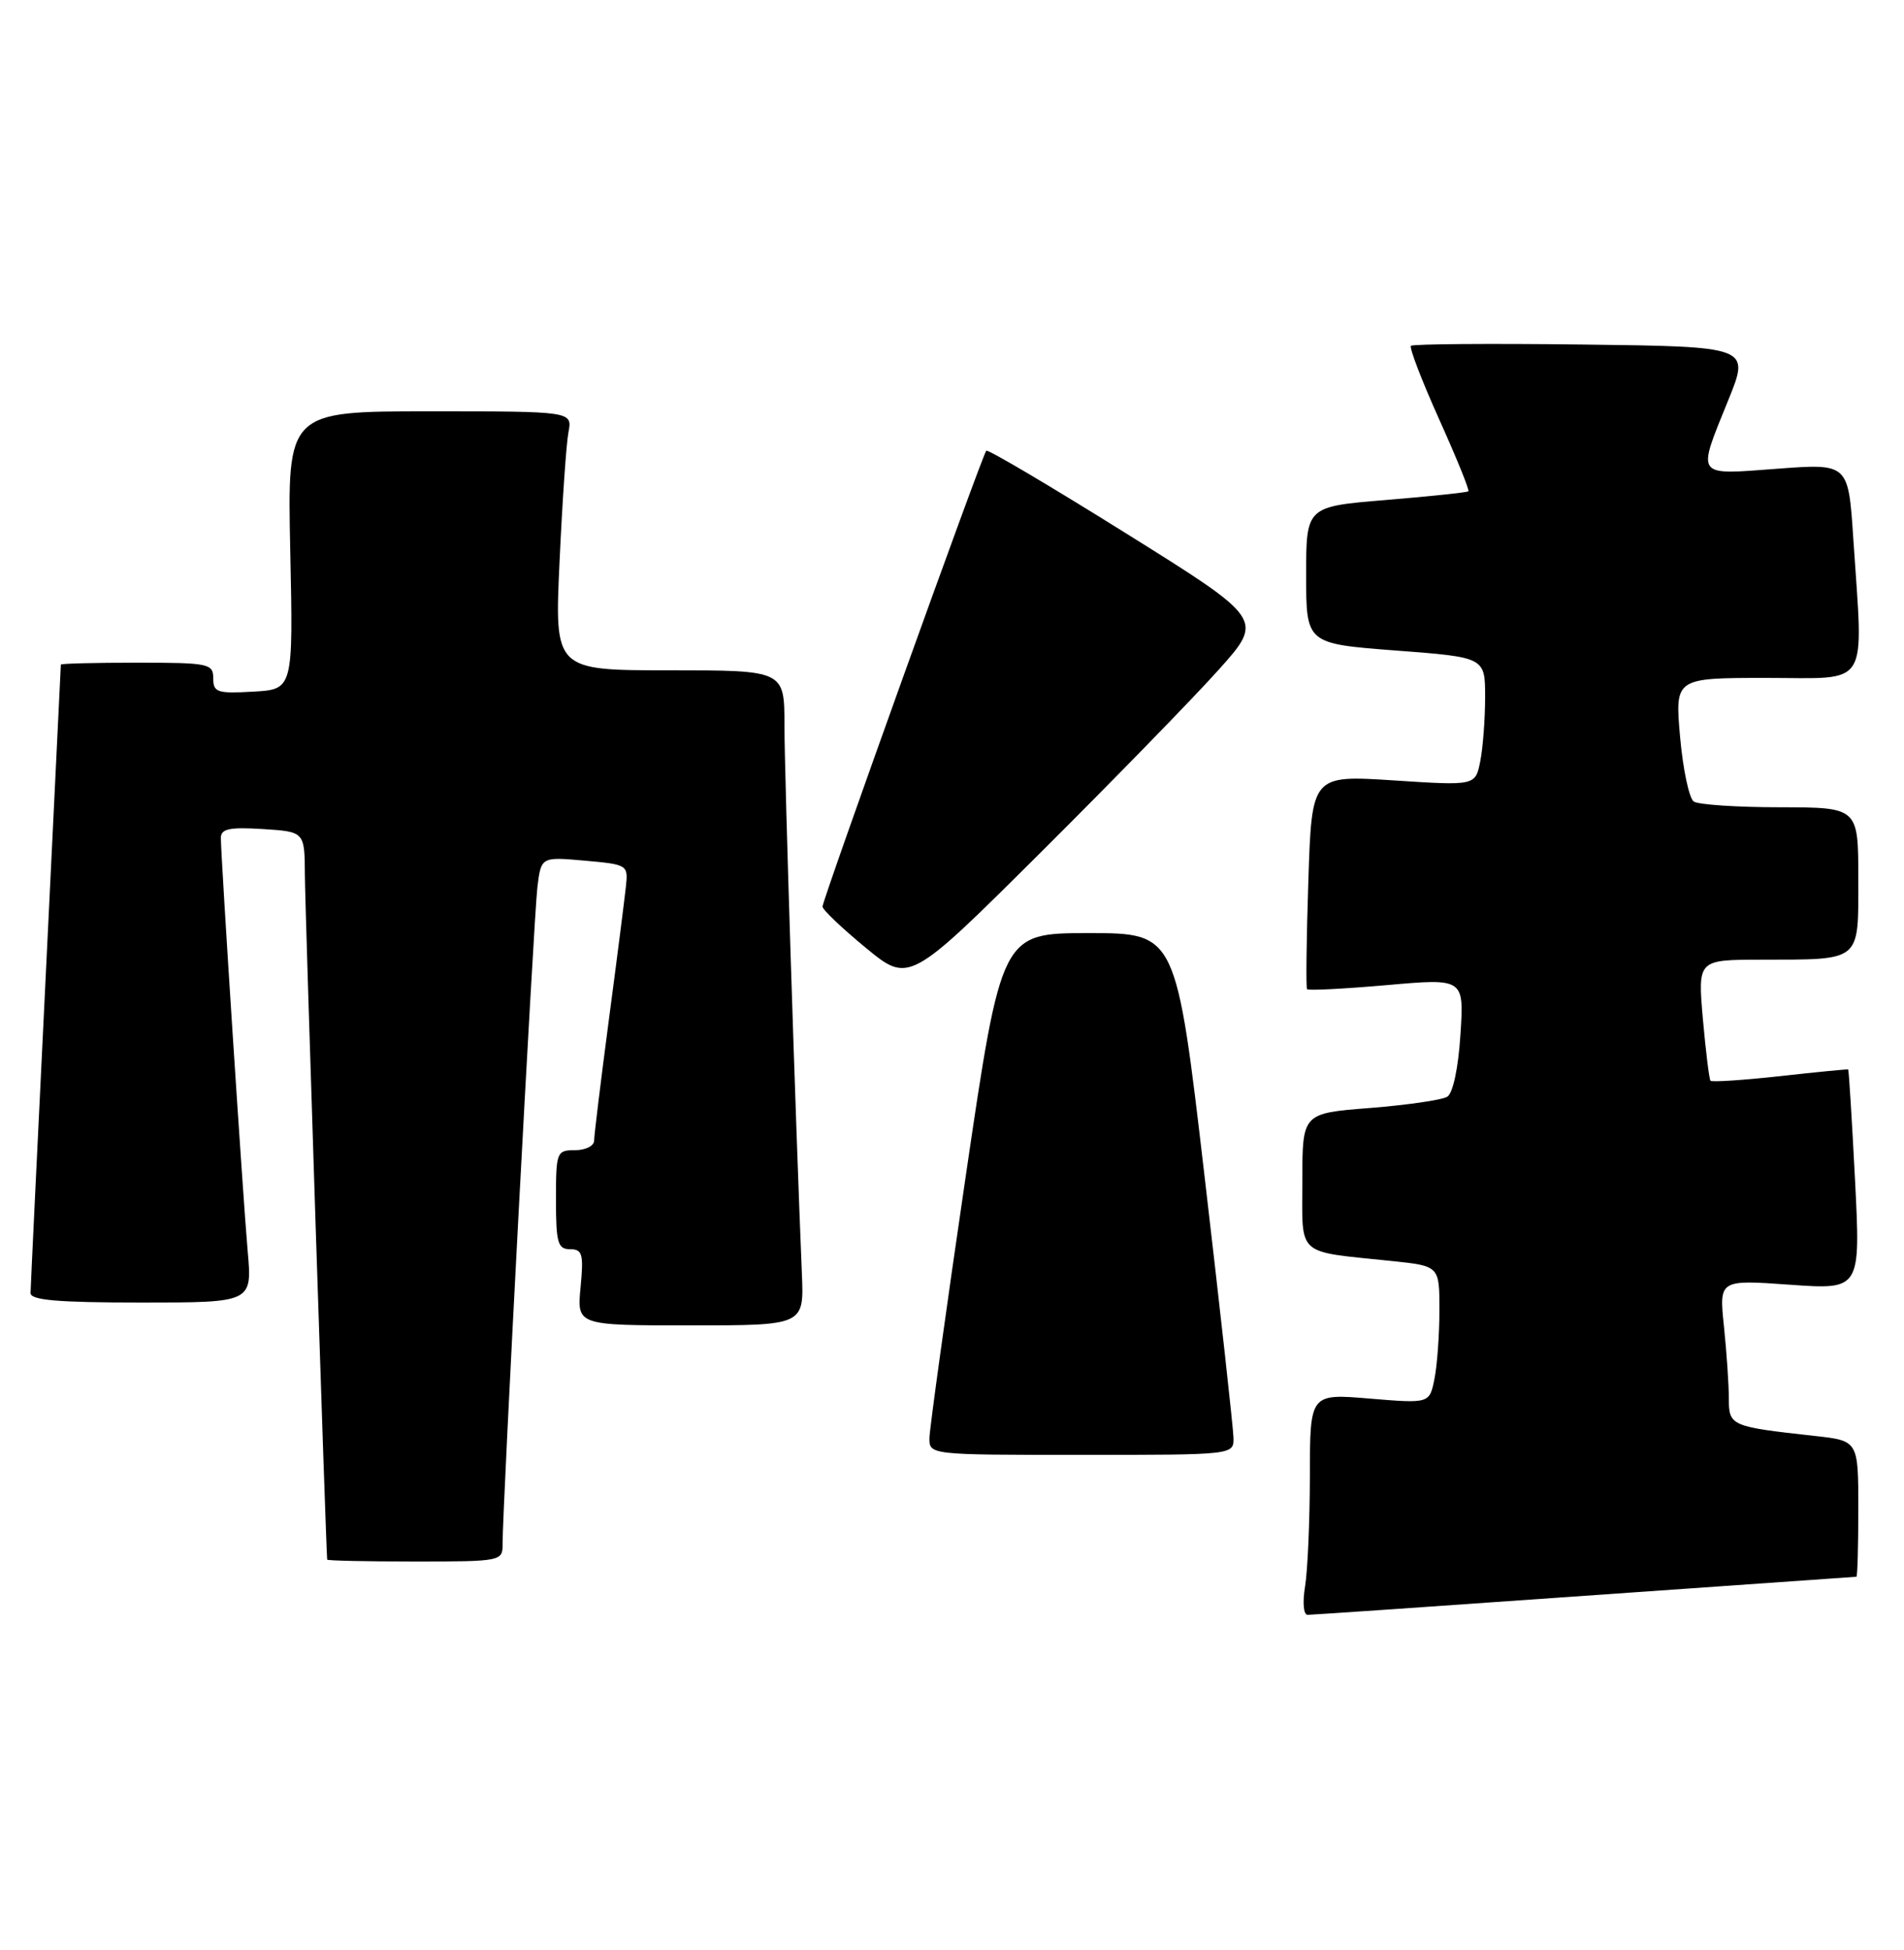 <?xml version="1.0" encoding="UTF-8" standalone="no"?>
<!DOCTYPE svg PUBLIC "-//W3C//DTD SVG 1.1//EN" "http://www.w3.org/Graphics/SVG/1.1/DTD/svg11.dtd" >
<svg xmlns="http://www.w3.org/2000/svg" xmlns:xlink="http://www.w3.org/1999/xlink" version="1.1" viewBox="0 0 250 256">
 <g >
 <path fill="currentColor"
d=" M 208.07 209.50 C 227.56 208.13 243.61 207.01 243.75 207.00 C 243.89 207.00 244.00 202.98 244.00 198.07 C 244.00 189.14 244.00 189.14 238.25 188.51 C 227.22 187.29 227.00 187.20 227.00 183.57 C 227.00 181.77 226.71 177.53 226.36 174.15 C 225.72 168.00 225.72 168.00 235.01 168.66 C 244.30 169.32 244.30 169.32 243.57 154.91 C 243.16 146.99 242.76 140.46 242.67 140.40 C 242.58 140.35 238.54 140.74 233.71 141.28 C 228.87 141.81 224.77 142.08 224.59 141.88 C 224.42 141.67 223.97 138.01 223.59 133.75 C 222.92 126.00 222.92 126.00 231.21 125.99 C 244.51 125.96 244.00 126.39 244.00 115.38 C 244.00 106.00 244.00 106.00 233.75 105.98 C 228.11 105.98 223.00 105.64 222.40 105.23 C 221.79 104.83 220.98 101.01 220.60 96.75 C 219.92 89.00 219.92 89.00 231.96 89.00 C 245.71 89.00 244.66 90.68 243.34 70.67 C 242.69 60.84 242.69 60.84 233.34 61.54 C 222.48 62.35 222.78 62.77 226.94 52.50 C 229.78 45.50 229.78 45.50 207.74 45.23 C 195.62 45.08 185.51 45.16 185.26 45.40 C 185.02 45.64 186.69 49.98 188.96 55.04 C 191.24 60.09 192.97 64.35 192.80 64.50 C 192.64 64.65 187.78 65.16 182.00 65.64 C 171.50 66.50 171.50 66.50 171.50 75.50 C 171.50 84.50 171.50 84.50 183.25 85.40 C 195.00 86.29 195.00 86.29 195.00 91.52 C 195.00 94.40 194.71 98.19 194.36 99.95 C 193.72 103.15 193.72 103.15 182.98 102.45 C 172.24 101.76 172.24 101.76 171.79 115.63 C 171.54 123.26 171.46 129.66 171.62 129.86 C 171.77 130.06 176.47 129.82 182.06 129.33 C 192.24 128.43 192.24 128.43 191.76 135.82 C 191.48 140.21 190.78 143.52 190.03 143.98 C 189.34 144.41 184.77 145.07 179.89 145.46 C 171.00 146.15 171.00 146.15 171.00 155.00 C 171.00 165.10 170.02 164.22 182.75 165.55 C 189.00 166.20 189.00 166.20 189.00 171.97 C 189.00 175.15 188.71 179.22 188.35 181.01 C 187.70 184.26 187.70 184.26 179.85 183.61 C 172.00 182.95 172.00 182.95 171.99 193.73 C 171.98 199.65 171.70 206.19 171.36 208.25 C 171.01 210.38 171.15 212.00 171.69 212.00 C 172.21 212.00 188.58 210.88 208.07 209.50 Z  M 65.99 202.75 C 65.96 198.20 70.09 120.37 70.56 116.49 C 71.05 112.48 71.05 112.48 76.78 112.99 C 82.45 113.50 82.50 113.53 82.17 116.50 C 81.99 118.15 80.99 126.03 79.93 134.00 C 78.88 141.97 78.01 149.06 78.01 149.75 C 78.00 150.44 76.88 151.00 75.50 151.00 C 73.09 151.00 73.00 151.23 73.00 157.50 C 73.00 163.16 73.24 164.00 74.85 164.00 C 76.47 164.00 76.65 164.63 76.23 169.00 C 75.75 174.00 75.75 174.00 90.66 174.00 C 105.57 174.00 105.57 174.00 105.29 167.25 C 104.44 146.73 103.00 101.49 103.00 95.25 C 103.00 88.00 103.00 88.00 87.91 88.00 C 72.81 88.00 72.81 88.00 73.47 73.75 C 73.83 65.91 74.35 58.26 74.64 56.75 C 75.16 54.00 75.16 54.00 56.44 54.00 C 37.73 54.00 37.73 54.00 38.11 72.25 C 38.50 90.50 38.50 90.50 33.25 90.80 C 28.52 91.07 28.00 90.90 28.00 89.05 C 28.00 87.12 27.42 87.00 18.00 87.00 C 12.50 87.00 8.00 87.11 7.99 87.25 C 7.99 87.39 7.10 105.72 6.01 128.00 C 4.92 150.28 4.02 169.06 4.01 169.75 C 4.00 170.69 7.57 171.00 18.56 171.00 C 33.12 171.00 33.12 171.00 32.52 164.25 C 31.91 157.33 29.01 112.70 29.00 110.00 C 29.00 108.81 30.12 108.57 34.50 108.84 C 40.00 109.19 40.00 109.19 40.03 114.84 C 40.05 119.21 42.81 203.63 42.96 204.75 C 42.98 204.89 48.17 205.00 54.50 205.00 C 65.76 205.00 66.00 204.95 65.99 202.75 Z  M 161.96 188.75 C 161.93 187.51 160.23 172.10 158.17 154.50 C 154.43 122.50 154.43 122.50 142.96 122.50 C 131.50 122.50 131.50 122.50 126.79 154.50 C 124.20 172.10 122.07 187.51 122.04 188.75 C 122.00 191.00 122.00 191.00 142.00 191.00 C 162.00 191.00 162.00 191.00 161.96 188.75 Z  M 160.04 87.90 C 165.93 81.31 165.93 81.31 147.90 70.05 C 137.99 63.86 129.71 58.96 129.50 59.17 C 128.99 59.68 108.00 118.11 108.00 119.02 C 108.00 119.43 110.56 121.86 113.68 124.43 C 119.37 129.11 119.37 129.11 136.75 111.81 C 146.31 102.29 156.79 91.53 160.04 87.90 Z "/>
</g>
</svg>